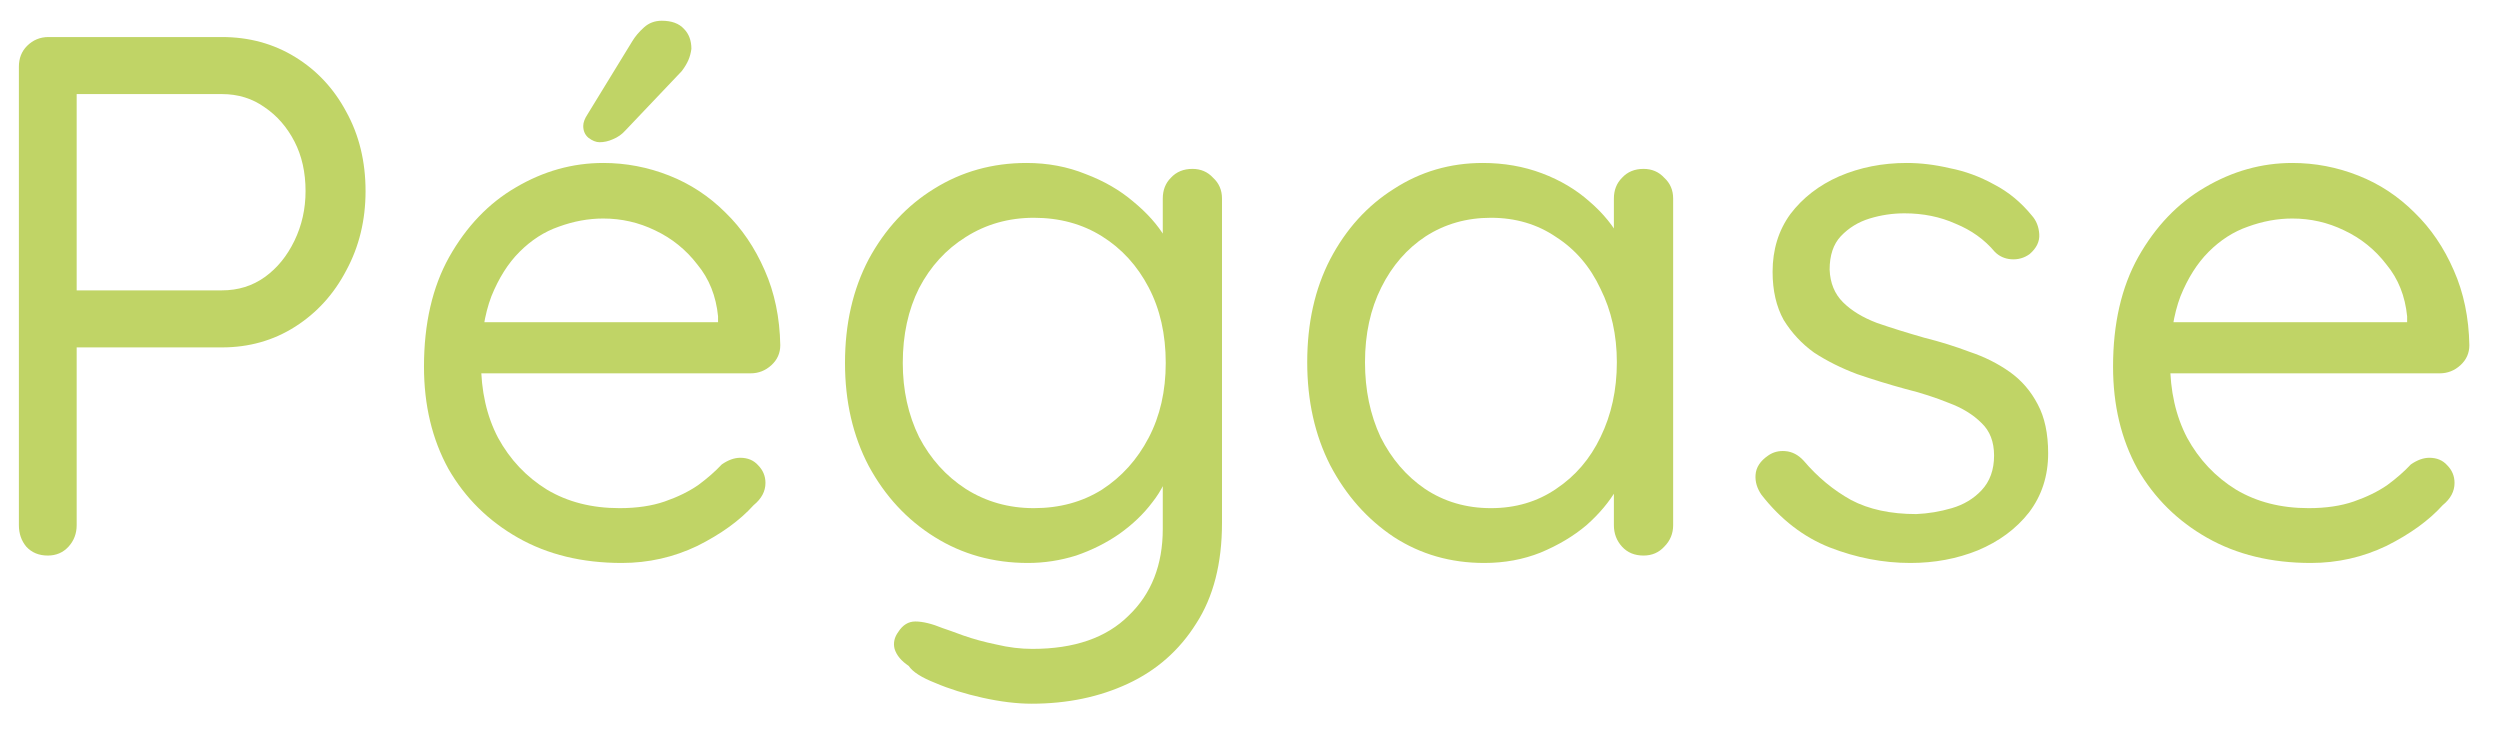 <svg xmlns="http://www.w3.org/2000/svg" width="54" height="16" viewBox="0 0 54 16" fill="none">
  <path d="M49.914 12.16C49.061 12.16 48.314 11.979 47.674 11.616C47.034 11.253 46.533 10.757 46.17 10.128C45.818 9.488 45.642 8.752 45.642 7.92C45.642 6.992 45.823 6.203 46.186 5.552C46.559 4.891 47.039 4.389 47.626 4.048C48.223 3.696 48.853 3.52 49.514 3.52C50.005 3.52 50.479 3.611 50.938 3.792C51.397 3.973 51.802 4.24 52.154 4.592C52.506 4.933 52.789 5.349 53.002 5.84C53.215 6.32 53.327 6.859 53.338 7.456C53.338 7.627 53.274 7.771 53.146 7.888C53.018 8.005 52.869 8.064 52.698 8.064H46.378L46.09 6.96H52.25L51.994 7.184V6.832C51.951 6.395 51.802 6.021 51.546 5.712C51.301 5.392 50.997 5.147 50.634 4.976C50.282 4.805 49.909 4.72 49.514 4.72C49.194 4.72 48.874 4.779 48.554 4.896C48.245 5.003 47.962 5.184 47.706 5.44C47.461 5.685 47.258 6.005 47.098 6.4C46.949 6.795 46.874 7.269 46.874 7.824C46.874 8.443 46.997 8.987 47.242 9.456C47.498 9.925 47.85 10.299 48.298 10.576C48.746 10.843 49.269 10.976 49.866 10.976C50.239 10.976 50.565 10.928 50.842 10.832C51.119 10.736 51.359 10.619 51.562 10.48C51.765 10.331 51.935 10.181 52.074 10.032C52.213 9.936 52.346 9.888 52.474 9.888C52.634 9.888 52.762 9.941 52.858 10.048C52.965 10.155 53.018 10.283 53.018 10.432C53.018 10.613 52.933 10.773 52.762 10.912C52.463 11.243 52.058 11.536 51.546 11.792C51.034 12.037 50.49 12.16 49.914 12.16Z" fill="#C0D466"/>
  <path d="M38.048 10.688C37.952 10.549 37.909 10.405 37.92 10.256C37.931 10.096 38.021 9.957 38.192 9.84C38.299 9.765 38.421 9.733 38.56 9.744C38.709 9.755 38.843 9.824 38.96 9.952C39.259 10.304 39.6 10.587 39.984 10.8C40.368 11.003 40.837 11.104 41.392 11.104C41.648 11.093 41.904 11.051 42.16 10.976C42.416 10.901 42.629 10.773 42.8 10.592C42.981 10.4 43.072 10.149 43.072 9.84C43.072 9.541 42.981 9.307 42.8 9.136C42.619 8.955 42.384 8.811 42.096 8.704C41.808 8.587 41.493 8.485 41.152 8.4C40.8 8.304 40.453 8.197 40.112 8.08C39.771 7.952 39.461 7.797 39.184 7.616C38.917 7.424 38.699 7.189 38.528 6.912C38.368 6.624 38.288 6.277 38.288 5.872C38.288 5.392 38.416 4.976 38.672 4.624C38.939 4.272 39.291 4 39.728 3.808C40.176 3.616 40.661 3.52 41.184 3.52C41.483 3.52 41.792 3.557 42.112 3.632C42.443 3.696 42.763 3.813 43.072 3.984C43.381 4.144 43.653 4.368 43.888 4.656C43.984 4.763 44.037 4.896 44.048 5.056C44.059 5.216 43.989 5.36 43.84 5.488C43.723 5.573 43.589 5.611 43.44 5.6C43.301 5.589 43.184 5.536 43.088 5.44C42.864 5.173 42.581 4.971 42.24 4.832C41.909 4.683 41.541 4.608 41.136 4.608C40.88 4.608 40.629 4.645 40.384 4.72C40.139 4.795 39.931 4.923 39.76 5.104C39.6 5.275 39.52 5.515 39.52 5.824C39.531 6.112 39.627 6.347 39.808 6.528C39.989 6.709 40.235 6.859 40.544 6.976C40.853 7.083 41.195 7.189 41.568 7.296C41.909 7.381 42.235 7.483 42.544 7.6C42.864 7.707 43.152 7.851 43.408 8.032C43.664 8.213 43.867 8.448 44.016 8.736C44.165 9.013 44.24 9.365 44.24 9.792C44.24 10.283 44.101 10.709 43.824 11.072C43.547 11.424 43.179 11.696 42.72 11.888C42.272 12.069 41.787 12.16 41.264 12.16C40.677 12.16 40.096 12.048 39.52 11.824C38.955 11.6 38.464 11.221 38.048 10.688Z" fill="#C0D466"/>
  <path d="M35.5 3.648C35.681 3.648 35.831 3.712 35.948 3.84C36.076 3.957 36.14 4.107 36.14 4.288V11.344C36.14 11.525 36.076 11.68 35.948 11.808C35.831 11.936 35.681 12 35.5 12C35.308 12 35.153 11.936 35.036 11.808C34.919 11.68 34.86 11.525 34.86 11.344V9.824L35.164 9.792C35.164 10.027 35.084 10.283 34.924 10.56C34.764 10.837 34.545 11.099 34.268 11.344C33.99 11.579 33.66 11.776 33.276 11.936C32.903 12.085 32.497 12.16 32.06 12.16C31.334 12.16 30.684 11.973 30.108 11.6C29.532 11.216 29.073 10.699 28.732 10.048C28.401 9.397 28.236 8.656 28.236 7.824C28.236 6.981 28.401 6.24 28.732 5.6C29.073 4.949 29.532 4.443 30.108 4.08C30.684 3.707 31.324 3.52 32.028 3.52C32.486 3.52 32.913 3.595 33.308 3.744C33.703 3.893 34.044 4.096 34.332 4.352C34.63 4.608 34.86 4.891 35.02 5.2C35.191 5.509 35.276 5.819 35.276 6.128L34.86 6.032V4.288C34.86 4.107 34.919 3.957 35.036 3.84C35.153 3.712 35.308 3.648 35.5 3.648ZM32.204 10.976C32.737 10.976 33.206 10.837 33.612 10.56C34.028 10.283 34.348 9.909 34.572 9.44C34.806 8.96 34.924 8.421 34.924 7.824C34.924 7.237 34.806 6.709 34.572 6.24C34.348 5.76 34.028 5.387 33.612 5.12C33.206 4.843 32.737 4.704 32.204 4.704C31.681 4.704 31.212 4.837 30.796 5.104C30.39 5.371 30.07 5.739 29.836 6.208C29.601 6.677 29.484 7.216 29.484 7.824C29.484 8.421 29.596 8.96 29.82 9.44C30.055 9.909 30.375 10.283 30.78 10.56C31.196 10.837 31.671 10.976 32.204 10.976Z" fill="#C0D466"/>
  <path d="M22.172 3.52C22.63 3.52 23.057 3.6 23.451 3.76C23.846 3.909 24.188 4.107 24.476 4.352C24.774 4.597 25.003 4.853 25.163 5.12C25.334 5.387 25.419 5.637 25.419 5.872L25.116 5.68V4.288C25.116 4.107 25.174 3.957 25.291 3.84C25.409 3.712 25.564 3.648 25.756 3.648C25.937 3.648 26.086 3.712 26.203 3.84C26.331 3.957 26.395 4.107 26.395 4.288V11.296C26.395 12.171 26.209 12.896 25.835 13.472C25.473 14.048 24.982 14.48 24.363 14.768C23.745 15.056 23.052 15.2 22.284 15.2C21.963 15.2 21.611 15.157 21.227 15.072C20.843 14.987 20.502 14.88 20.203 14.752C19.905 14.635 19.713 14.512 19.628 14.384C19.468 14.277 19.366 14.155 19.323 14.016C19.291 13.888 19.318 13.765 19.404 13.648C19.5 13.499 19.622 13.424 19.771 13.424C19.931 13.424 20.129 13.472 20.363 13.568C20.459 13.6 20.609 13.653 20.811 13.728C21.025 13.803 21.259 13.867 21.515 13.92C21.782 13.984 22.044 14.016 22.299 14.016C23.206 14.016 23.899 13.776 24.38 13.296C24.87 12.827 25.116 12.203 25.116 11.424V9.936L25.291 10.016C25.227 10.315 25.094 10.592 24.892 10.848C24.7 11.104 24.459 11.333 24.172 11.536C23.894 11.728 23.585 11.883 23.244 12C22.902 12.107 22.555 12.16 22.203 12.16C21.457 12.16 20.785 11.973 20.188 11.6C19.59 11.227 19.116 10.715 18.764 10.064C18.422 9.413 18.252 8.672 18.252 7.84C18.252 6.997 18.422 6.251 18.764 5.6C19.116 4.949 19.585 4.443 20.172 4.08C20.769 3.707 21.436 3.52 22.172 3.52ZM22.331 4.704C21.788 4.704 21.297 4.843 20.86 5.12C20.433 5.387 20.097 5.755 19.852 6.224C19.617 6.693 19.5 7.232 19.5 7.84C19.5 8.427 19.617 8.96 19.852 9.44C20.097 9.909 20.433 10.283 20.86 10.56C21.297 10.837 21.788 10.976 22.331 10.976C22.886 10.976 23.377 10.843 23.803 10.576C24.23 10.299 24.566 9.925 24.811 9.456C25.057 8.987 25.18 8.448 25.18 7.84C25.18 7.221 25.057 6.677 24.811 6.208C24.566 5.739 24.23 5.371 23.803 5.104C23.377 4.837 22.886 4.704 22.331 4.704Z" fill="#C0D466"/>
  <path d="M13.43 12.16C12.576 12.16 11.83 11.979 11.19 11.616C10.55 11.253 10.048 10.757 9.686 10.128C9.334 9.488 9.158 8.752 9.158 7.92C9.158 6.992 9.339 6.203 9.702 5.552C10.075 4.891 10.555 4.389 11.142 4.048C11.739 3.696 12.368 3.52 13.03 3.52C13.52 3.52 13.995 3.611 14.454 3.792C14.912 3.973 15.318 4.24 15.67 4.592C16.022 4.933 16.304 5.349 16.518 5.84C16.731 6.32 16.843 6.859 16.854 7.456C16.854 7.627 16.79 7.771 16.662 7.888C16.534 8.005 16.384 8.064 16.214 8.064H9.894L9.606 6.96H15.766L15.51 7.184V6.832C15.467 6.395 15.318 6.021 15.062 5.712C14.816 5.392 14.512 5.147 14.15 4.976C13.798 4.805 13.424 4.72 13.03 4.72C12.71 4.72 12.39 4.779 12.07 4.896C11.76 5.003 11.478 5.184 11.222 5.44C10.976 5.685 10.774 6.005 10.614 6.4C10.464 6.795 10.39 7.269 10.39 7.824C10.39 8.443 10.512 8.987 10.758 9.456C11.014 9.925 11.366 10.299 11.814 10.576C12.262 10.843 12.784 10.976 13.382 10.976C13.755 10.976 14.08 10.928 14.358 10.832C14.635 10.736 14.875 10.619 15.078 10.48C15.28 10.331 15.451 10.181 15.59 10.032C15.728 9.936 15.862 9.888 15.99 9.888C16.15 9.888 16.278 9.941 16.374 10.048C16.48 10.155 16.534 10.283 16.534 10.432C16.534 10.613 16.448 10.773 16.278 10.912C15.979 11.243 15.574 11.536 15.062 11.792C14.55 12.037 14.006 12.16 13.43 12.16ZM12.95 3.072C12.875 3.072 12.795 3.04 12.71 2.976C12.635 2.912 12.598 2.827 12.598 2.72C12.598 2.645 12.63 2.56 12.694 2.464L13.654 0.896C13.718 0.789 13.803 0.688 13.91 0.592C14.016 0.496 14.144 0.448 14.294 0.448C14.507 0.448 14.667 0.507 14.774 0.624C14.88 0.731 14.934 0.875 14.934 1.056C14.923 1.141 14.902 1.221 14.87 1.296C14.838 1.371 14.79 1.451 14.726 1.536L13.51 2.816C13.435 2.901 13.344 2.965 13.238 3.008C13.142 3.051 13.046 3.072 12.95 3.072Z" fill="#C0D466"/>
  <path d="M4.792 0.8C5.379 0.8 5.907 0.944 6.376 1.232C6.845 1.52 7.213 1.915 7.48 2.416C7.757 2.917 7.896 3.488 7.896 4.128C7.896 4.757 7.757 5.328 7.48 5.84C7.213 6.352 6.845 6.757 6.376 7.056C5.907 7.355 5.379 7.504 4.792 7.504H1.544L1.656 7.312V11.344C1.656 11.525 1.597 11.68 1.48 11.808C1.363 11.936 1.213 12 1.032 12C0.84 12 0.685 11.936 0.568 11.808C0.461 11.68 0.408 11.525 0.408 11.344V1.44C0.408 1.259 0.467 1.109 0.584 0.992C0.712 0.864 0.867 0.8 1.048 0.8H4.792ZM4.792 6.272C5.144 6.272 5.453 6.176 5.72 5.984C5.987 5.792 6.2 5.531 6.36 5.2C6.52 4.869 6.6 4.512 6.6 4.128C6.6 3.723 6.52 3.365 6.36 3.056C6.2 2.747 5.987 2.501 5.72 2.32C5.453 2.128 5.144 2.032 4.792 2.032H1.544L1.656 1.856V6.432L1.544 6.272H4.792Z" fill="#C0D466"/>
</svg>